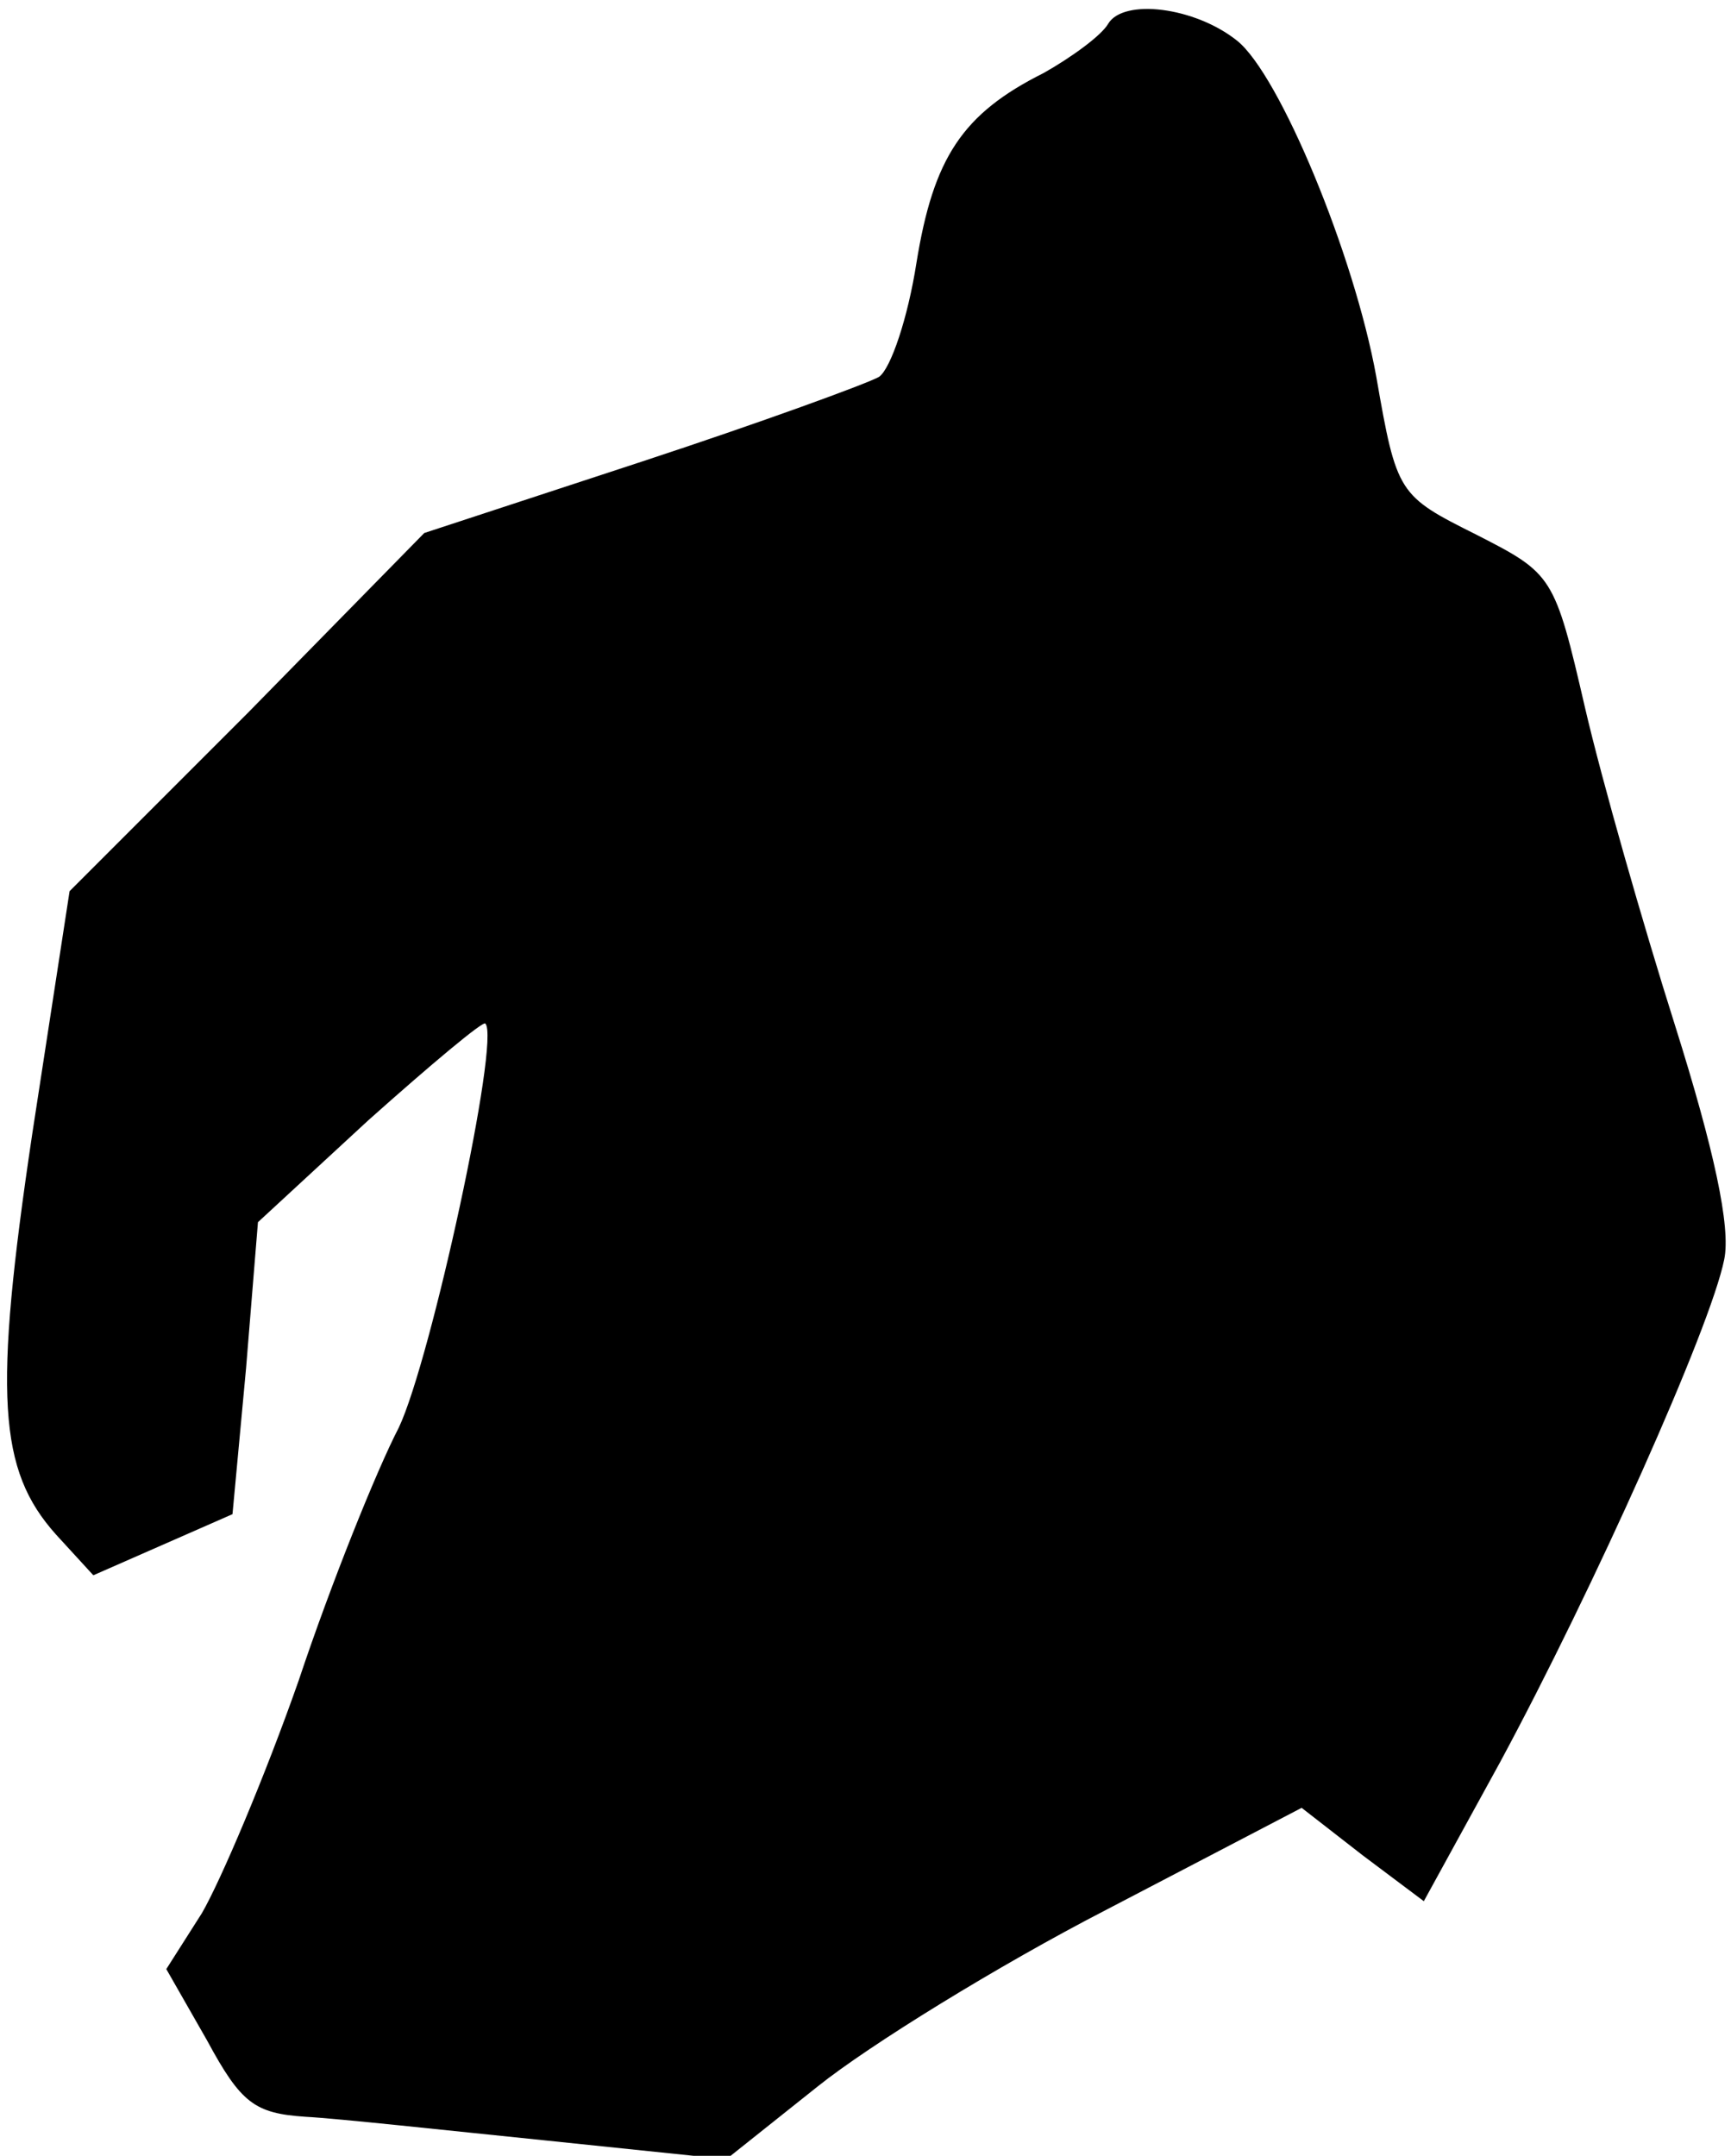 <?xml version="1.0" standalone="no"?>
<!DOCTYPE svg PUBLIC "-//W3C//DTD SVG 20010904//EN"
 "http://www.w3.org/TR/2001/REC-SVG-20010904/DTD/svg10.dtd">
<svg version="1.0" xmlns="http://www.w3.org/2000/svg"
 width="102pt" height="127pt" viewBox="0 0 102 127"
 preserveAspectRatio="xMidYMid meet">
<g transform="translate(0,127) scale(0.1,-0.1)"
fill="#000000" stroke="none">
<path fill="#000000" stroke="none" d="M653 1256 c-4 -7 -22 -20 -38 -29 -48
-24 -65 -50 -75 -112 -5 -32 -15 -62 -22 -67 -7 -4 -70 -27 -140 -50 l-128
-42 -104 -106 -105 -105 -22 -143 c-23 -154 -20 -198 14 -236 l22 -24 41 18
41 18 8 86 7 86 65 60 c37 33 68 59 69 57 9 -9 -32 -198 -51 -238 -13 -25 -40
-92 -59 -149 -20 -57 -46 -118 -57 -137 l-21 -33 24 -42 c20 -37 28 -43 58
-45 19 -1 83 -8 142 -14 l106 -11 54 43 c30 24 106 71 170 104 l115 60 36 -28
36 -27 45 82 c55 102 124 256 132 296 4 19 -6 65 -29 138 -19 60 -43 144 -53
187 -18 78 -19 79 -64 102 -46 23 -47 24 -59 93 -13 72 -57 178 -82 198 -25
20 -67 25 -76 10z"/>
</g>
</svg>
